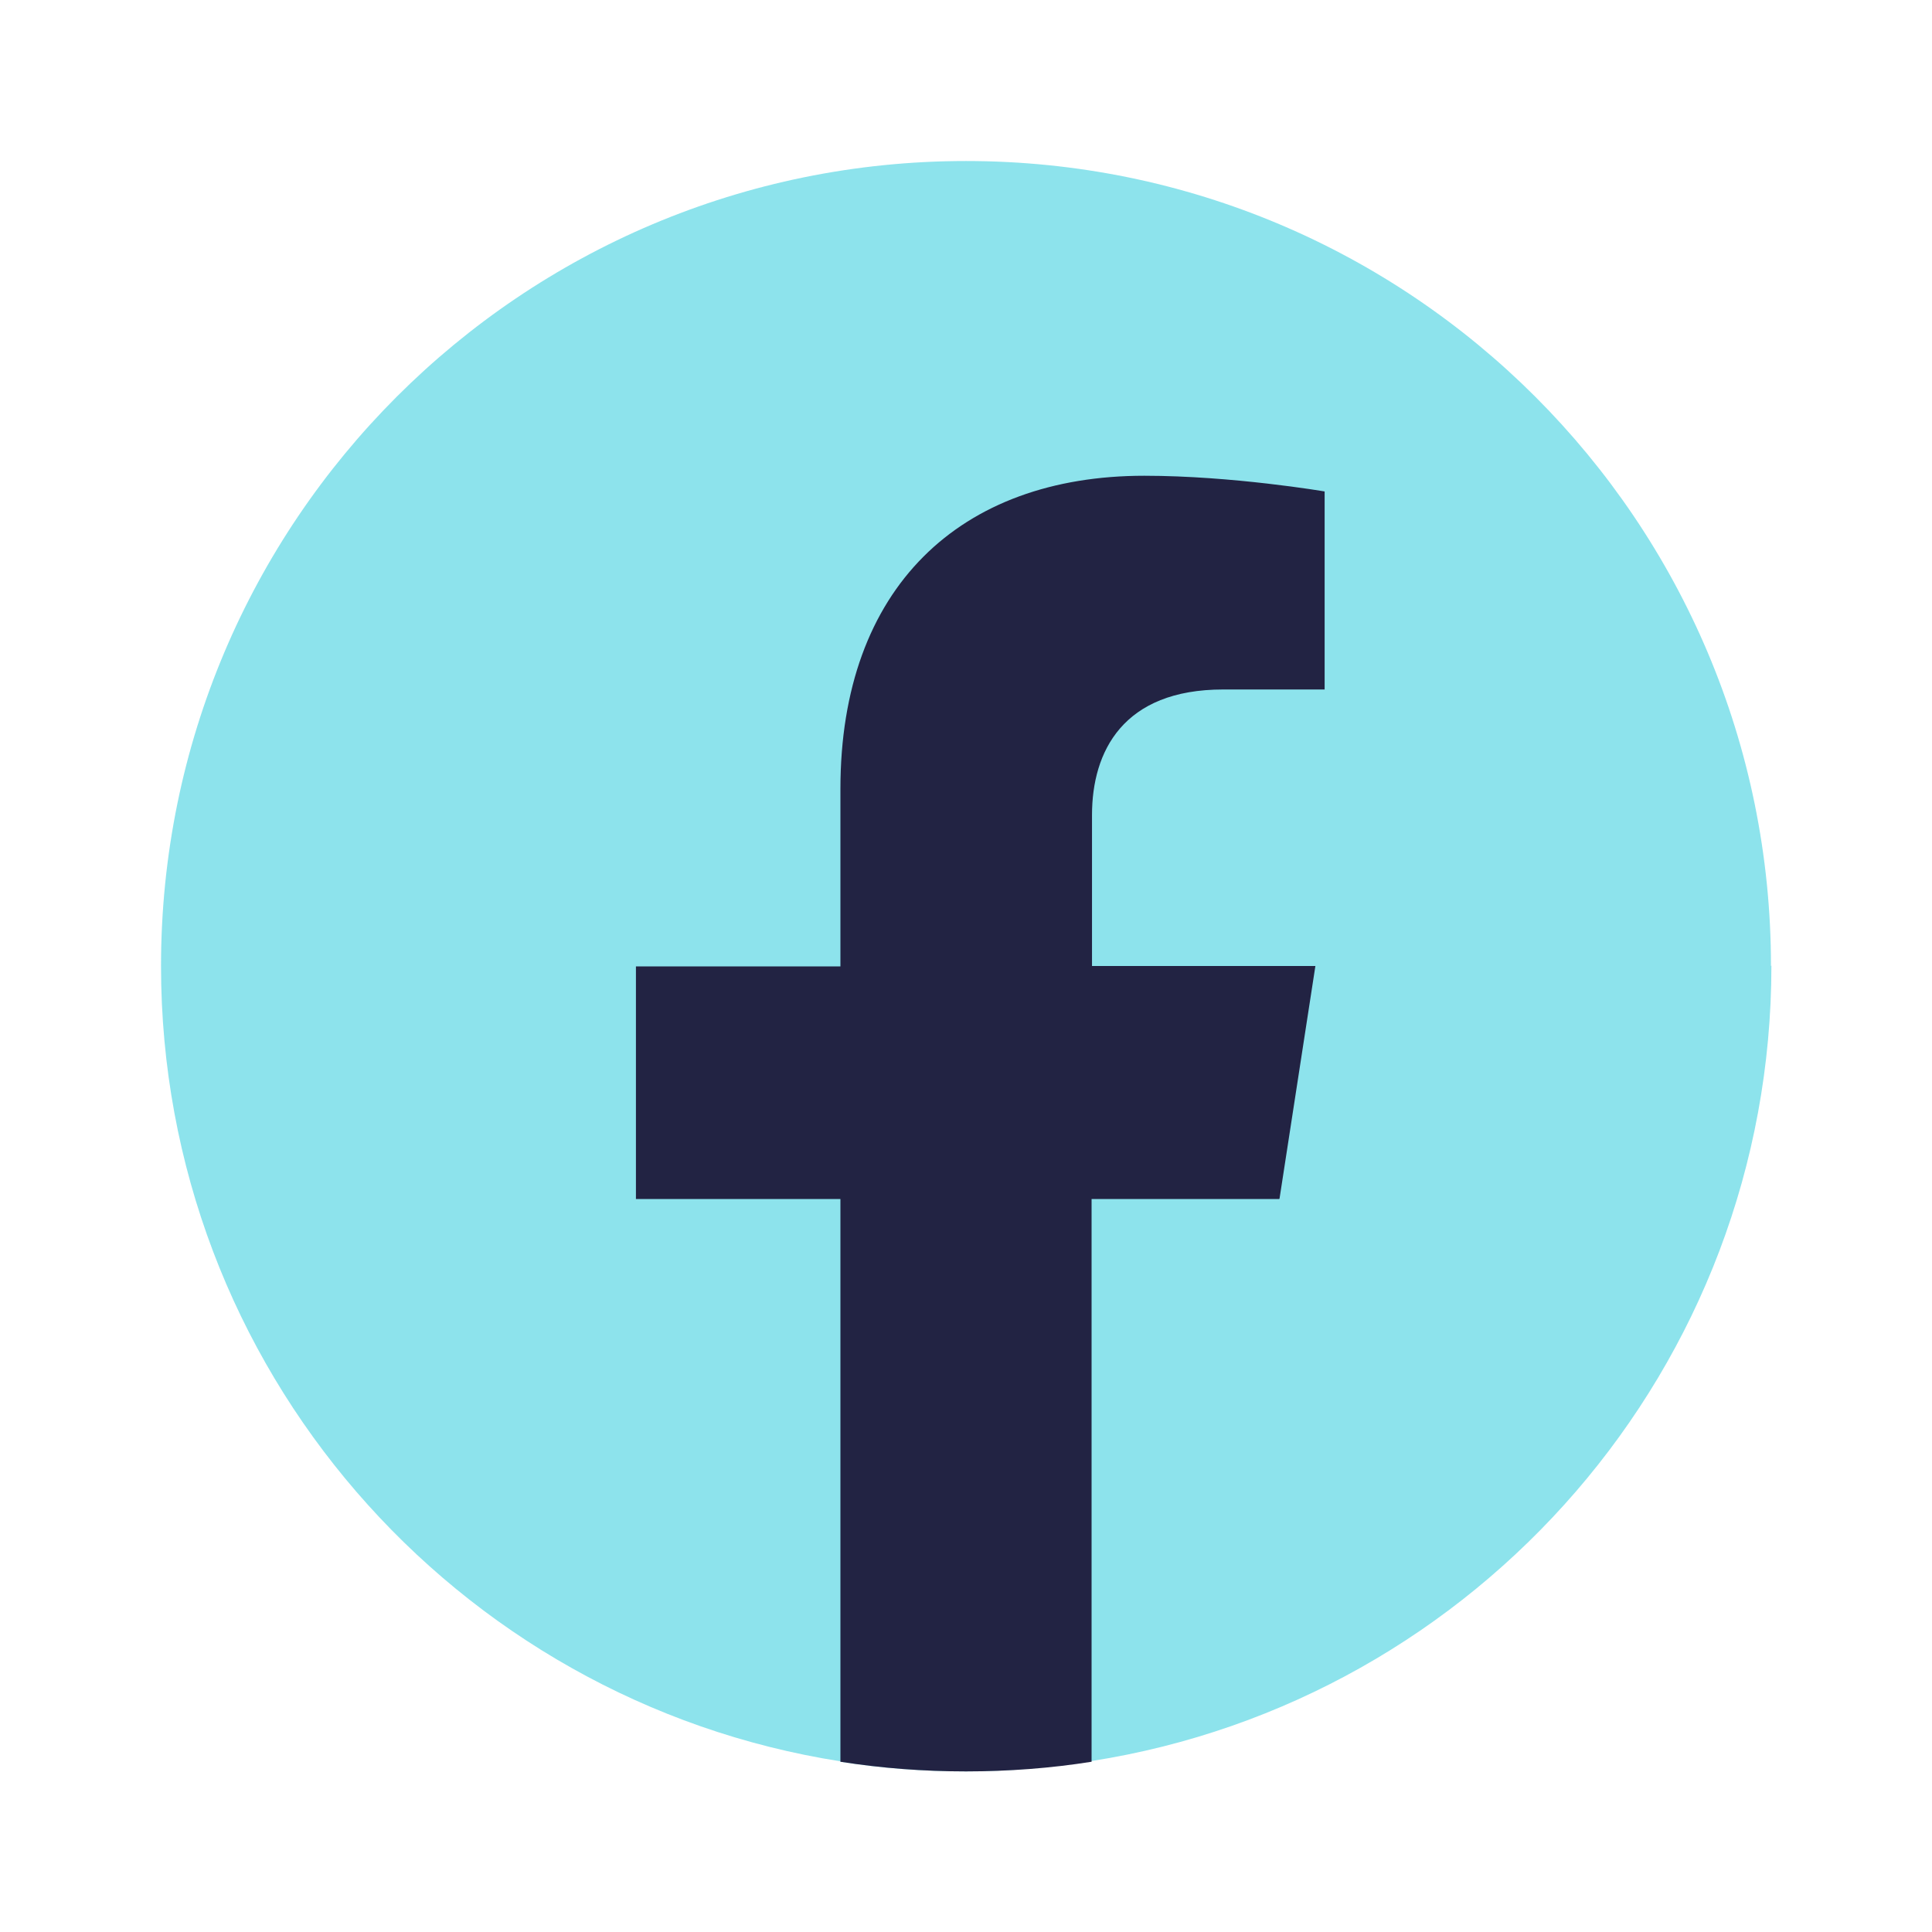 <svg width="32" height="32" viewBox="0 0 32 32" fill="none" xmlns="http://www.w3.org/2000/svg">
<path opacity="0.52" fill-rule="evenodd" clip-rule="evenodd" d="M16 2.667C23.367 2.667 29.333 8.633 29.333 16L29.34 15.993C29.34 22.653 24.46 28.167 18.087 29.167C17.413 29.273 16.707 29.34 16 29.34C15.293 29.34 14.6 29.287 13.92 29.18V29.173C7.54 28.173 2.667 22.653 2.667 16C2.667 8.633 8.633 2.667 16 2.667Z" fill="#25CBDB"/>
<path d="M21.193 19.853L21.787 16H18.087V13.5C18.087 12.447 18.6 11.42 20.26 11.42H21.94V8.14C21.94 8.14 20.413 7.88 18.953 7.88C15.907 7.88 13.92 9.727 13.92 13.067V16.007H10.533V19.86H13.92V29.18C14.6 29.287 15.293 29.34 16 29.34C16.707 29.34 17.407 29.287 18.08 29.18V19.86H21.187L21.193 19.853Z" fill="#222343"/>
</svg>
